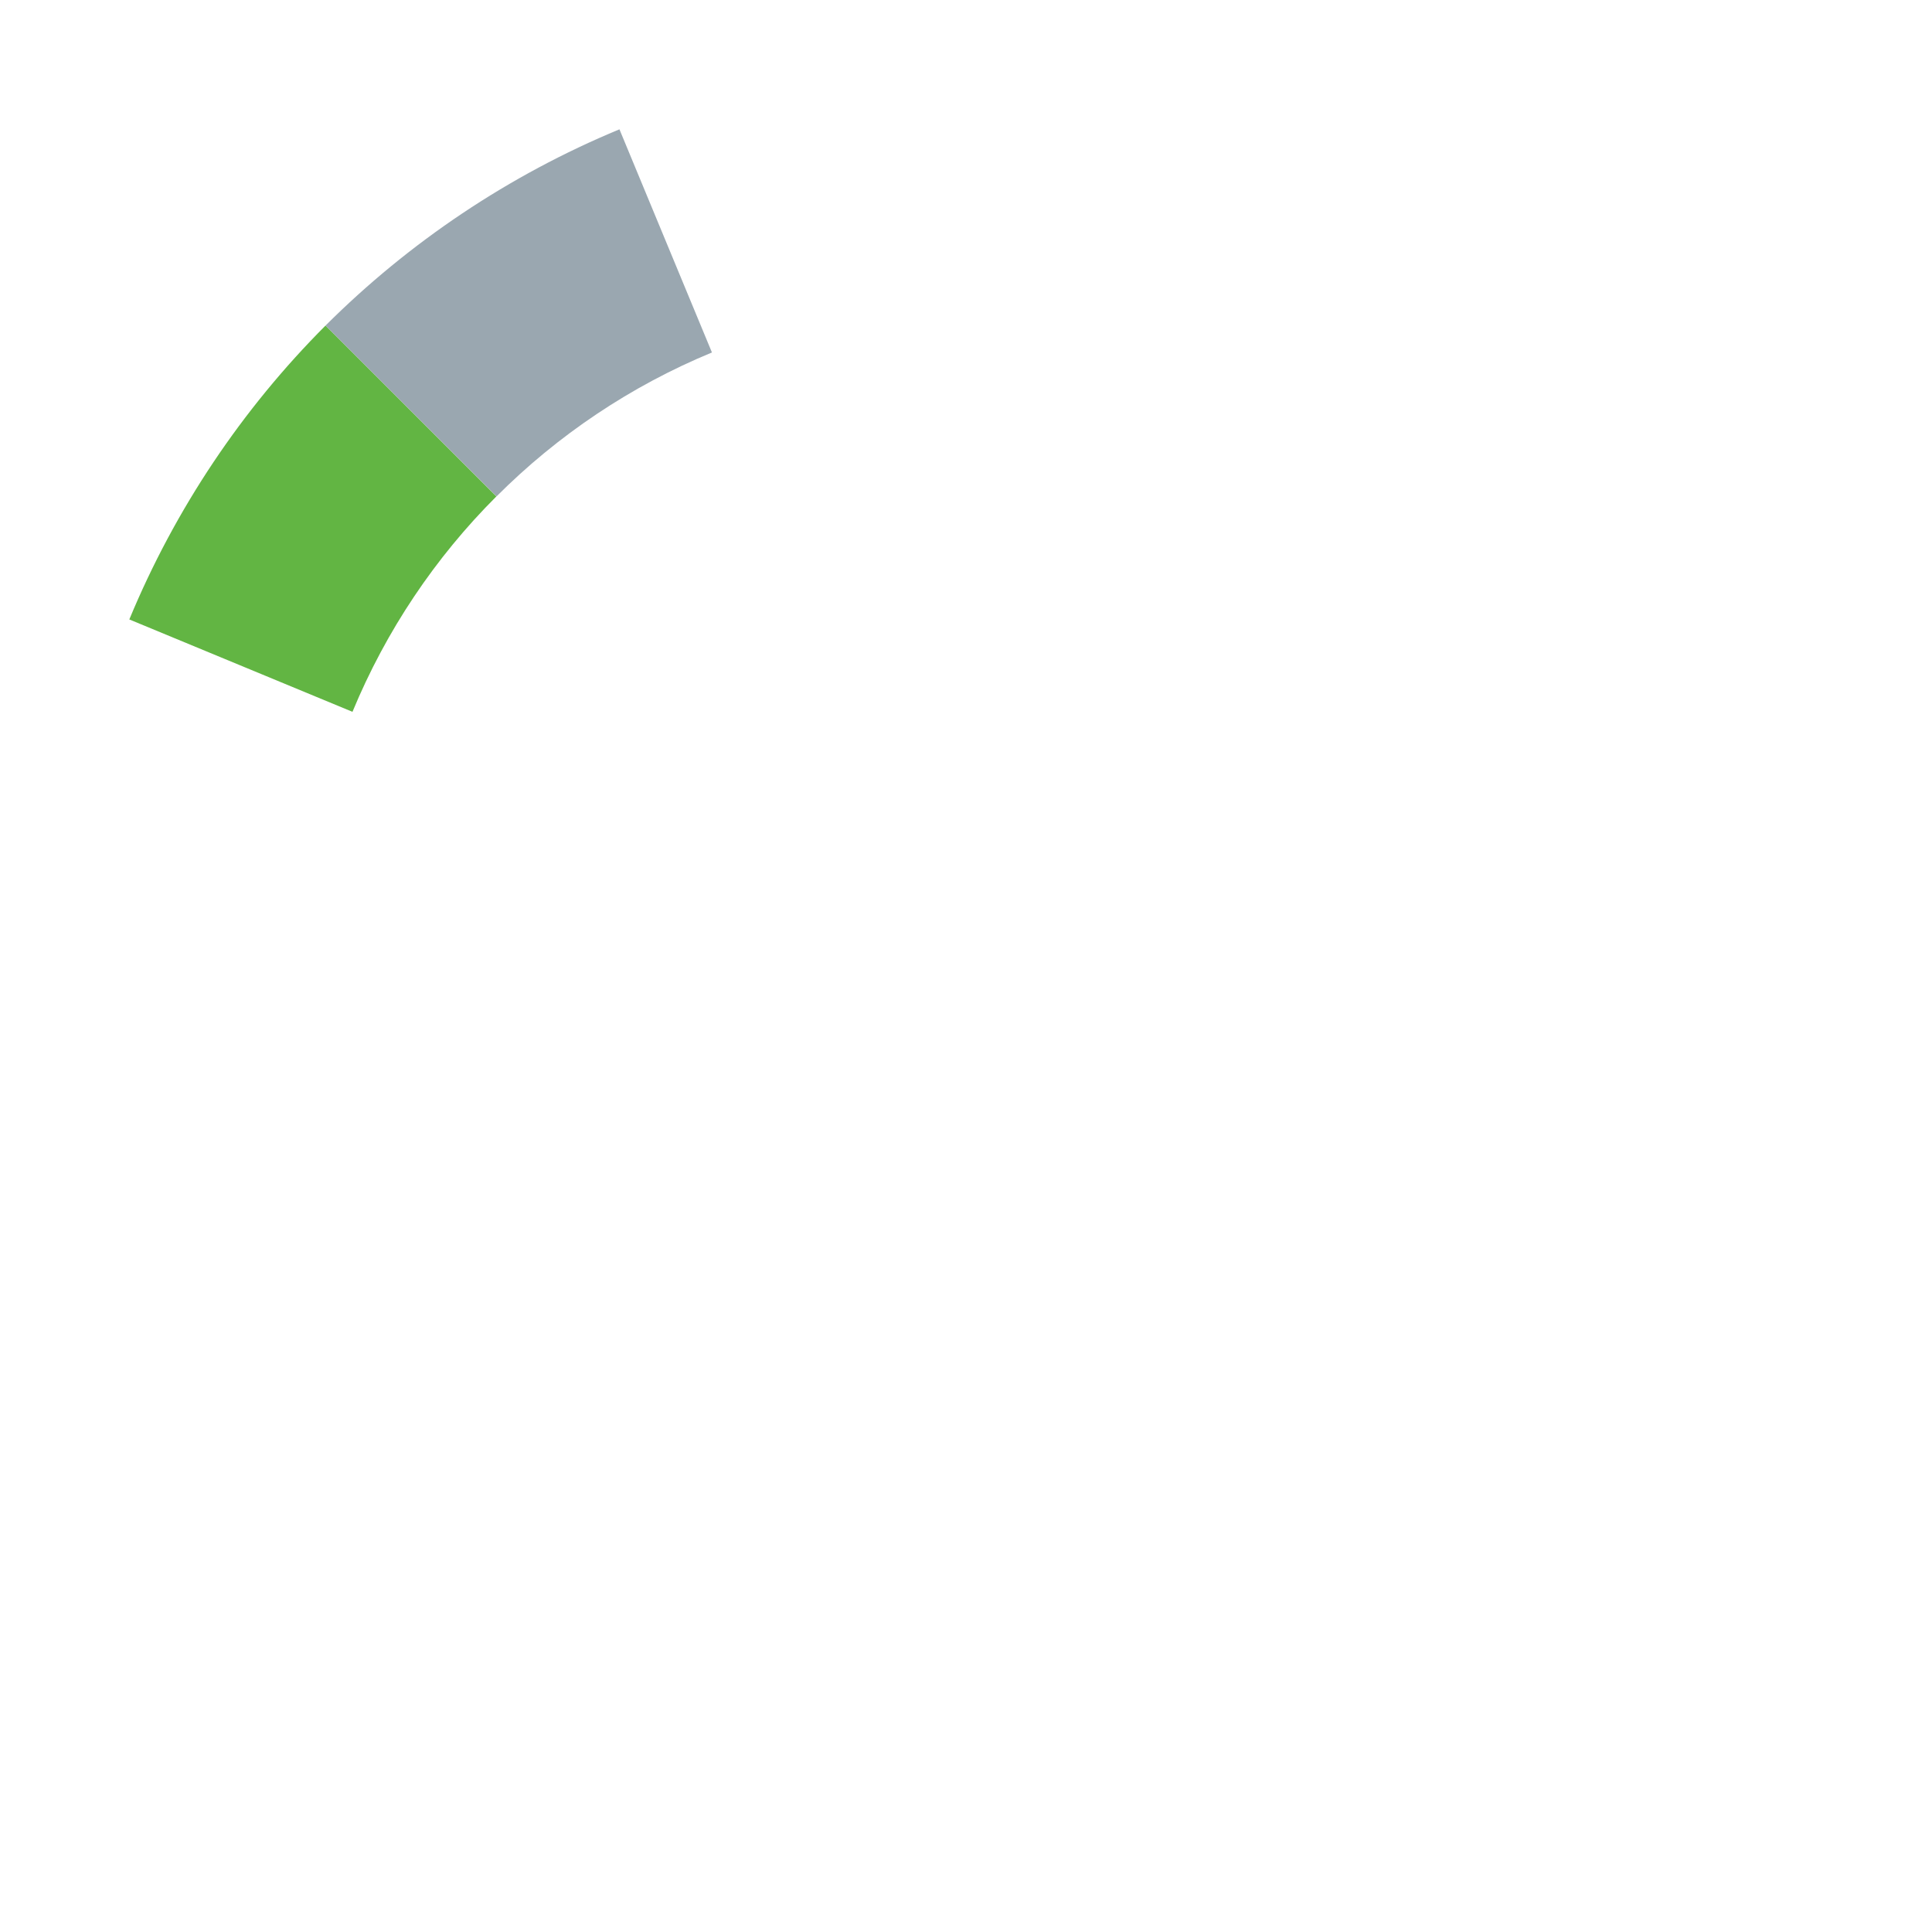 <svg xmlns="http://www.w3.org/2000/svg" width="16" height="16" viewBox="0 0 16 16">
  <g id="animationNoErrors7" fill="none" fill-rule="evenodd" stroke="none" stroke-width="1">
    <path id="Fill-2" fill="#62B543" d="M4.111,4.111 L2.696,2.696 C2.006,3.387 1.451,4.213 1.071,5.13 L2.919,5.895 C3.197,5.223 3.604,4.617 4.111,4.111"/>
    <path id="Fill-4" fill="#9AA7B0" d="M5.896,2.919 L5.13,1.071 C4.213,1.451 3.388,2.006 2.696,2.696 L4.112,4.111 C4.617,3.605 5.223,3.197 5.896,2.919"/>
  </g>
</svg>
